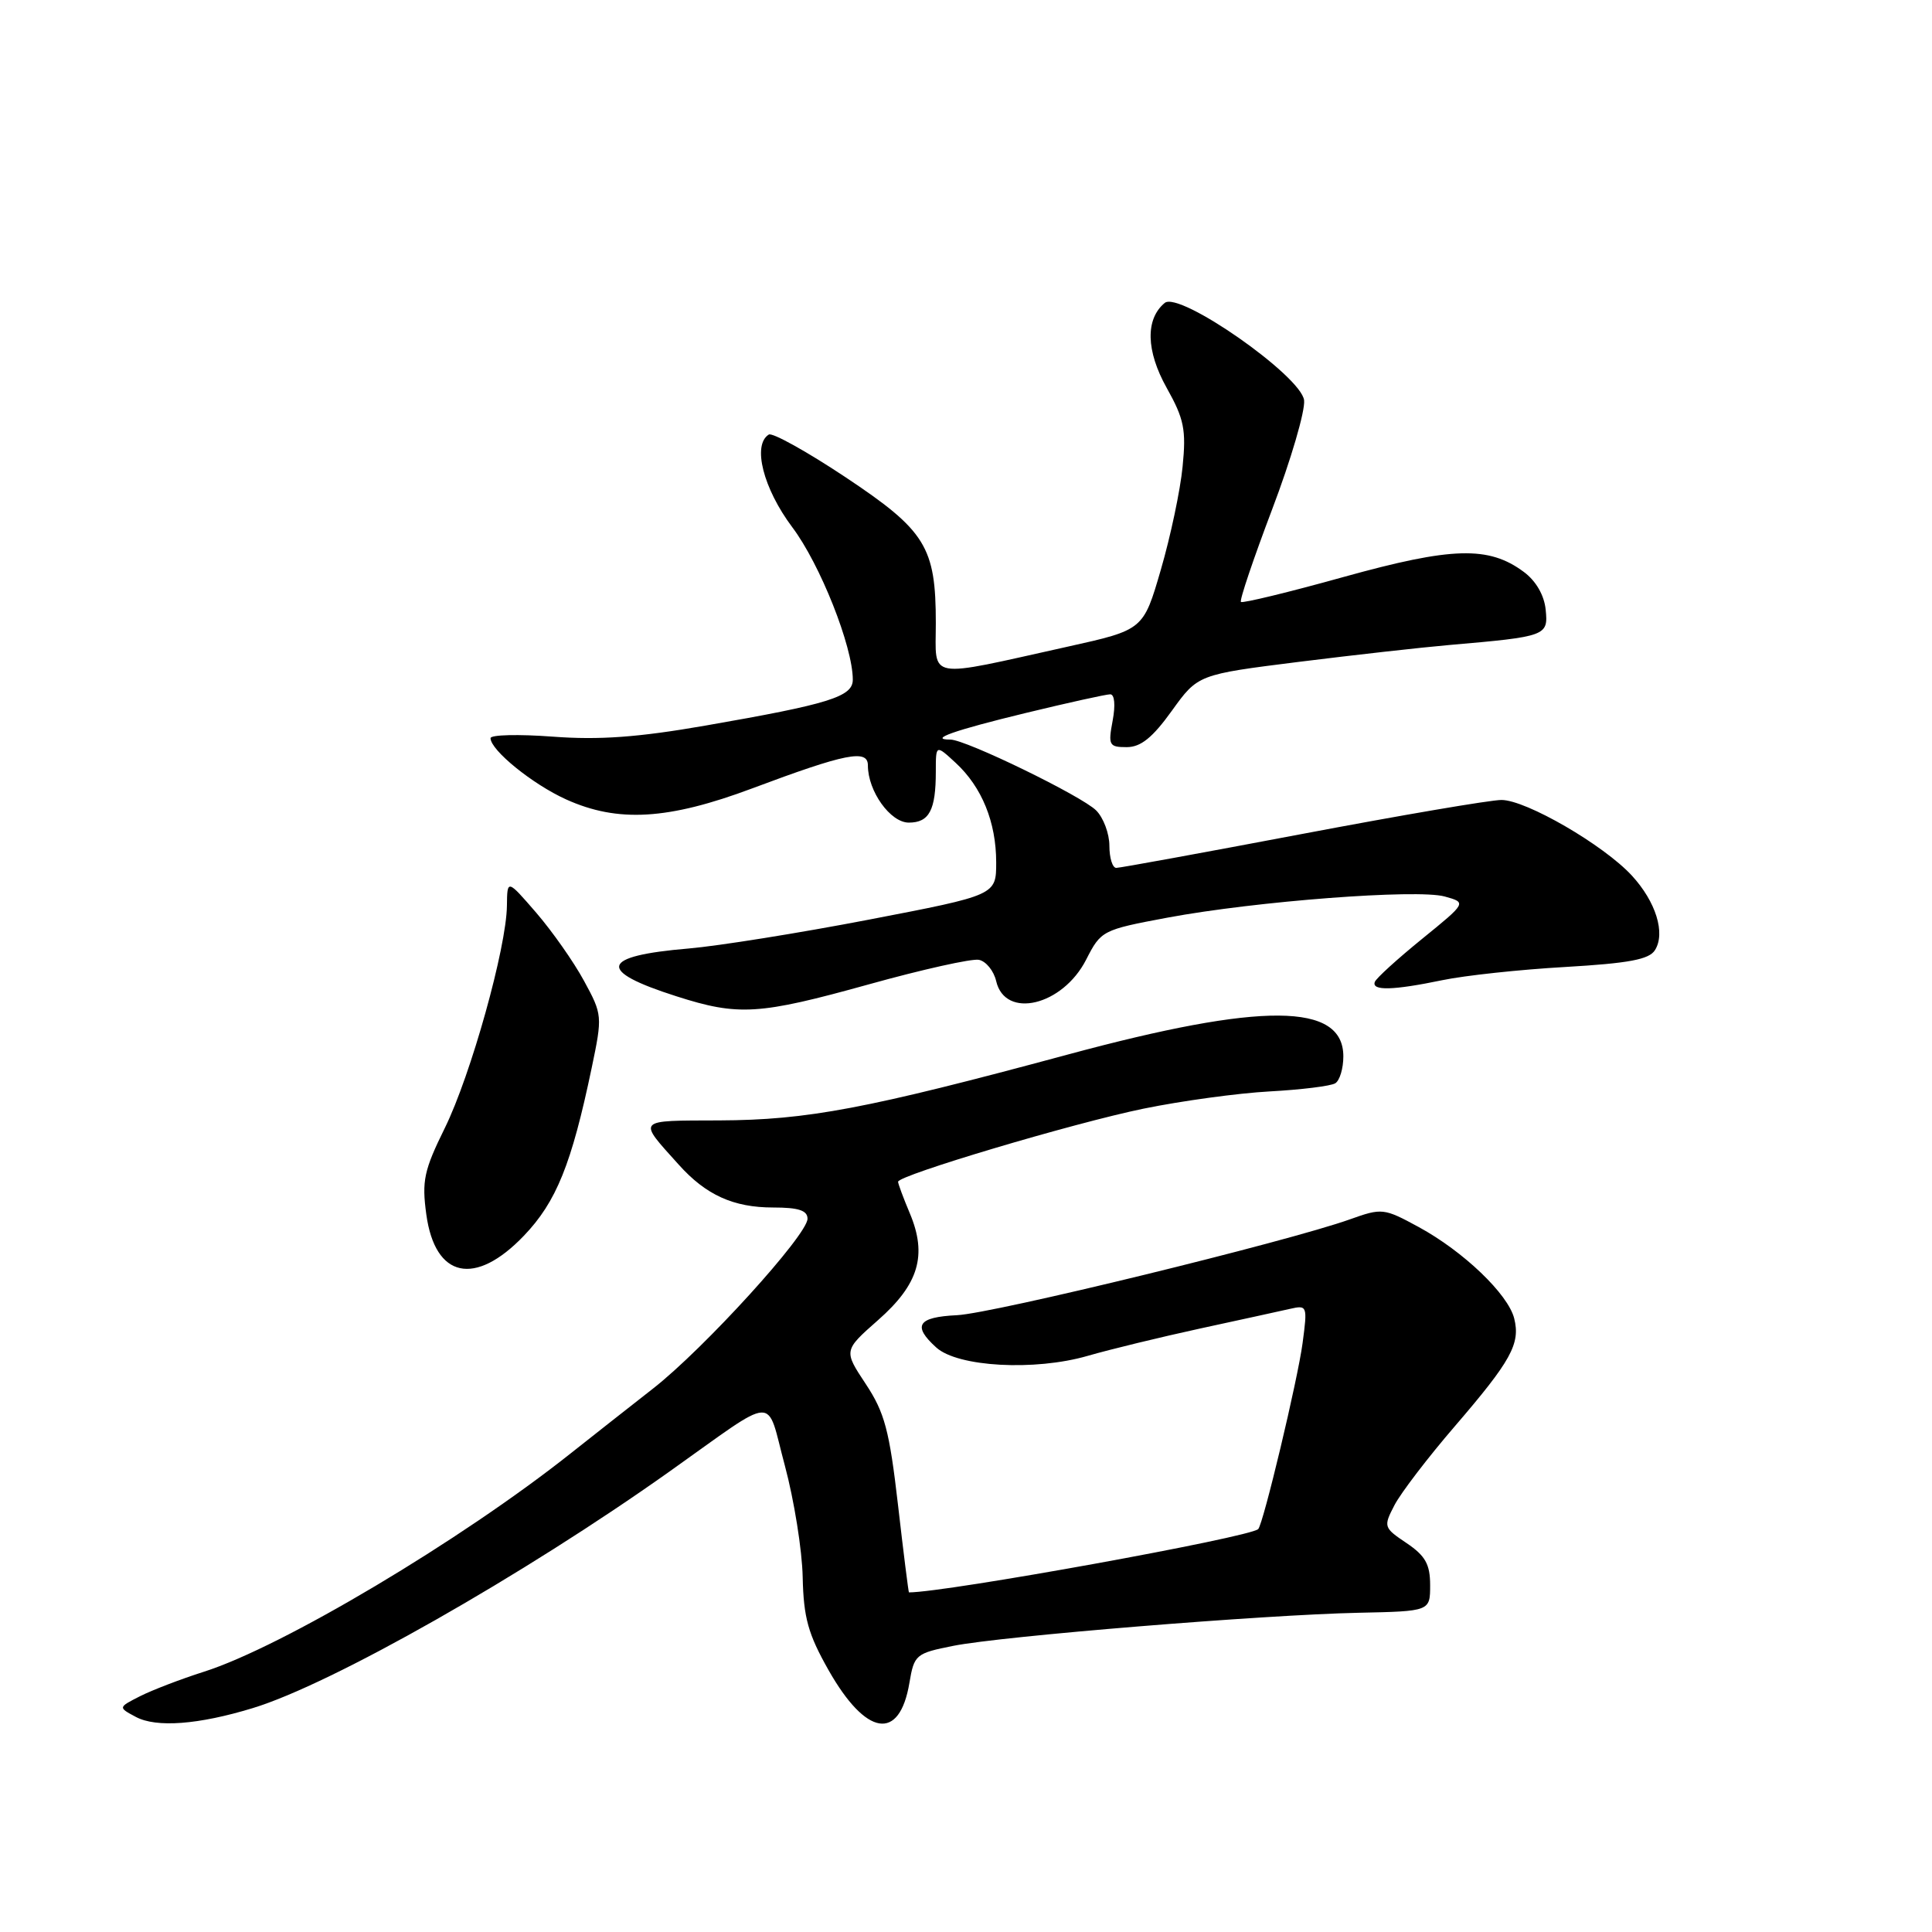 <?xml version="1.0" encoding="UTF-8" standalone="no"?>
<!DOCTYPE svg PUBLIC "-//W3C//DTD SVG 1.1//EN" "http://www.w3.org/Graphics/SVG/1.1/DTD/svg11.dtd" >
<svg xmlns="http://www.w3.org/2000/svg" xmlns:xlink="http://www.w3.org/1999/xlink" version="1.1" viewBox="0 0 256 256">
 <g >
 <path fill="currentColor"
d=" M 33.50 226.33 C 43.96 223.15 69.33 208.74 88.69 195.00 C 103.29 184.64 101.44 184.74 104.00 194.21 C 105.22 198.76 106.29 205.41 106.36 208.99 C 106.48 214.36 107.08 216.52 109.78 221.29 C 114.76 230.08 119.19 230.78 120.50 223.00 C 121.13 219.25 121.34 219.07 126.33 218.08 C 132.82 216.79 167.40 213.97 180.02 213.70 C 189.50 213.50 189.50 213.50 189.50 210.04 C 189.50 207.28 188.87 206.15 186.38 204.47 C 183.33 202.42 183.29 202.30 184.78 199.43 C 185.62 197.82 189.21 193.12 192.76 189.00 C 200.24 180.30 201.48 178.06 200.64 174.70 C 199.83 171.48 193.92 165.82 187.99 162.59 C 183.37 160.08 183.12 160.05 178.87 161.57 C 170.58 164.53 131.57 174.05 126.80 174.27 C 121.59 174.52 120.86 175.66 124.06 178.55 C 126.90 181.13 137.10 181.69 144.12 179.66 C 147.08 178.80 153.78 177.18 159.00 176.04 C 164.22 174.91 169.57 173.74 170.89 173.44 C 173.22 172.91 173.26 173.00 172.60 177.96 C 171.96 182.80 167.39 201.94 166.72 202.61 C 165.63 203.70 125.36 211.00 120.44 211.00 C 120.38 211.00 119.72 205.78 118.99 199.41 C 117.85 189.53 117.22 187.17 114.72 183.39 C 111.78 178.95 111.78 178.95 116.35 174.92 C 121.74 170.18 122.89 166.33 120.56 160.78 C 119.70 158.74 119.00 156.85 119.00 156.59 C 119.00 155.73 142.28 148.80 151.54 146.90 C 156.52 145.88 164.02 144.85 168.22 144.62 C 172.42 144.39 176.34 143.91 176.93 143.54 C 177.52 143.18 178.00 141.57 178.00 139.98 C 178.00 132.85 167.27 132.77 141.50 139.73 C 114.81 146.93 107.00 148.41 95.34 148.46 C 84.19 148.50 84.45 148.22 89.95 154.34 C 93.55 158.35 97.19 160.00 102.45 160.00 C 105.81 160.00 107.00 160.39 107.00 161.49 C 107.00 163.63 93.28 178.72 86.52 184.00 C 83.36 186.47 78.46 190.33 75.63 192.57 C 61.09 204.11 37.40 218.22 27.00 221.52 C 23.98 222.48 20.18 223.94 18.57 224.75 C 15.64 226.24 15.64 226.24 18.00 227.50 C 20.71 228.95 26.30 228.53 33.50 226.33 Z  M 69.42 163.74 C 73.72 159.25 75.73 154.26 78.40 141.51 C 79.84 134.62 79.82 134.44 77.38 129.96 C 76.02 127.45 73.17 123.40 71.06 120.95 C 67.21 116.50 67.21 116.50 67.17 120.00 C 67.11 125.57 62.39 142.45 58.95 149.45 C 56.17 155.09 55.88 156.47 56.49 160.93 C 57.65 169.36 62.94 170.51 69.42 163.74 Z  M 115.13 130.43 C 122.20 128.46 128.76 127.00 129.70 127.18 C 130.64 127.36 131.68 128.63 132.00 130.01 C 133.19 135.09 140.80 133.27 143.92 127.16 C 145.89 123.30 146.06 123.21 154.71 121.59 C 166.41 119.41 187.77 117.78 191.43 118.79 C 194.35 119.60 194.35 119.60 188.43 124.41 C 185.17 127.06 182.35 129.62 182.17 130.11 C 181.72 131.31 184.62 131.23 191.11 129.88 C 194.08 129.26 201.40 128.47 207.40 128.13 C 215.80 127.64 218.52 127.14 219.29 125.90 C 220.71 123.65 219.42 119.49 216.23 116.02 C 212.50 111.97 202.21 106.00 198.95 106.00 C 197.48 106.00 185.60 108.03 172.56 110.50 C 159.51 112.97 148.42 115.00 147.91 115.00 C 147.41 115.00 147.00 113.68 147.00 112.07 C 147.00 110.46 146.21 108.35 145.25 107.39 C 143.33 105.47 127.97 98.00 125.94 98.00 C 122.94 98.00 126.40 96.78 135.93 94.47 C 141.54 93.11 146.57 92.00 147.11 92.00 C 147.69 92.00 147.82 93.43 147.43 95.50 C 146.82 98.75 146.96 99.00 149.29 99.00 C 151.16 99.00 152.71 97.75 155.27 94.19 C 158.73 89.38 158.73 89.38 172.11 87.70 C 179.48 86.78 188.43 85.78 192.00 85.47 C 204.92 84.35 205.16 84.26 204.81 80.79 C 204.62 78.87 203.52 76.97 201.91 75.78 C 197.26 72.32 192.41 72.46 178.04 76.45 C 170.76 78.48 164.63 79.96 164.43 79.76 C 164.22 79.55 166.09 74.03 168.57 67.48 C 171.06 60.93 172.96 54.43 172.80 53.04 C 172.42 49.81 156.27 38.53 154.33 40.14 C 151.75 42.28 151.85 46.49 154.59 51.39 C 156.90 55.51 157.19 56.94 156.70 61.83 C 156.40 64.95 155.10 71.09 153.82 75.48 C 151.50 83.46 151.50 83.46 141.50 85.68 C 122.50 89.90 124.00 90.16 124.00 82.56 C 124.00 72.46 122.67 70.31 112.00 63.21 C 106.90 59.82 102.34 57.29 101.87 57.58 C 99.66 58.95 101.13 64.72 104.98 69.86 C 108.67 74.76 113.00 85.67 113.00 90.06 C 113.00 92.32 109.89 93.29 93.50 96.14 C 84.54 97.70 79.41 98.07 73.25 97.61 C 68.71 97.27 65.00 97.36 65.00 97.81 C 65.00 99.40 70.56 103.91 75.00 105.92 C 81.86 109.03 88.54 108.63 99.66 104.47 C 112.07 99.82 115.00 99.24 115.00 101.42 C 115.00 104.84 117.98 109.00 120.42 109.00 C 123.13 109.00 124.00 107.35 124.00 102.24 C 124.00 98.65 124.00 98.65 126.63 101.08 C 130.10 104.28 132.00 108.94 132.00 114.27 C 132.00 118.61 132.00 118.61 115.17 121.85 C 105.92 123.63 95.15 125.35 91.26 125.68 C 79.52 126.67 79.01 128.63 89.62 132.01 C 97.86 134.65 100.55 134.48 115.13 130.43 Z "/>
</g>
</svg>